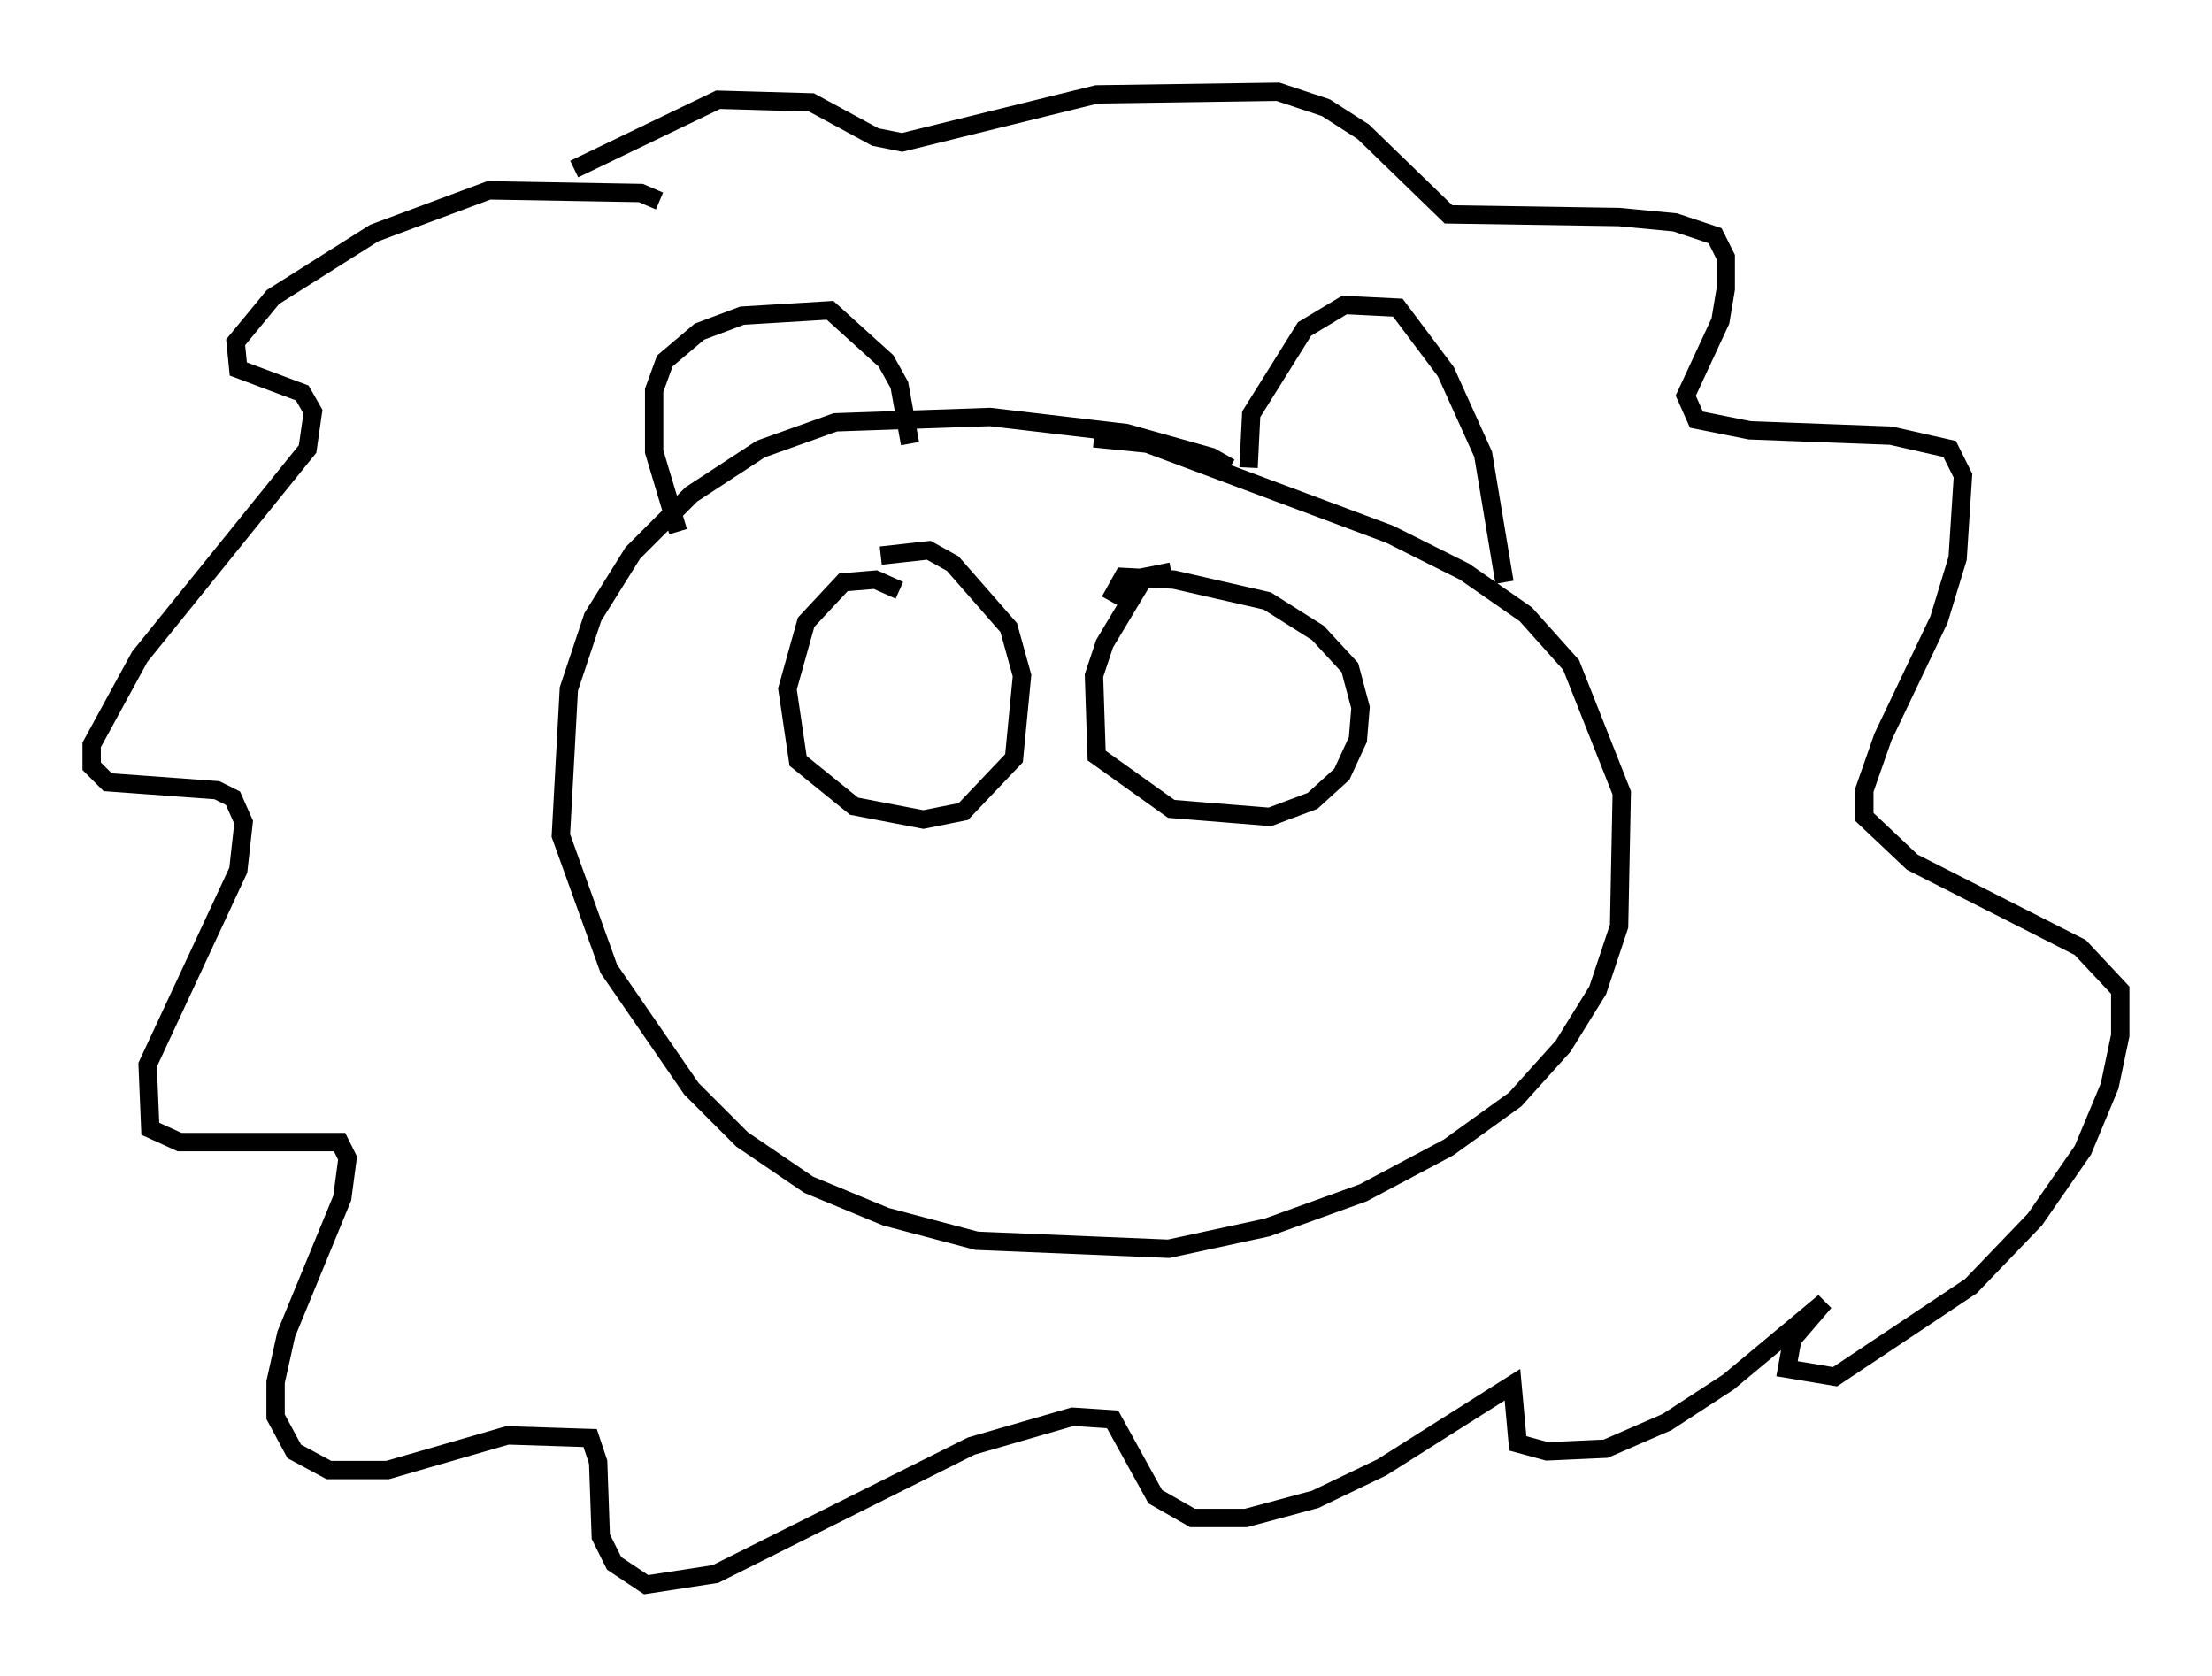 <?xml version="1.0" encoding="utf-8" ?>
<svg baseProfile="full" height="91.341" version="1.1" width="120.536" xmlns="http://www.w3.org/2000/svg" xmlns:ev="http://www.w3.org/2001/xml-events" xmlns:xlink="http://www.w3.org/1999/xlink"><defs /><rect fill="white" height="91.341" width="120.536" x="0" y="0" /><path d="M68.039, 27.078 m-1.017, -1.598 l-1.017, -0.581 -4.648, -1.307 l-7.408, -0.872 -8.425, 0.291 l-4.067, 1.453 -3.777, 2.469 l-3.196, 3.196 -2.179, 3.486 l-1.307, 3.922 -0.436, 7.989 l2.615, 7.263 4.503, 6.536 l2.76, 2.76 3.631, 2.469 l4.212, 1.743 4.939, 1.307 l10.458, 0.436 5.374, -1.162 l5.229, -1.888 4.648, -2.469 l3.631, -2.615 2.615, -2.905 l1.888, -3.05 1.162, -3.486 l0.145, -7.263 -2.76, -6.972 l-2.469, -2.76 -3.341, -2.324 l-4.067, -2.034 -13.218, -4.939 l-2.905, -0.291 m-22.659, 5.084 l-1.307, -4.358 0.0, -3.341 l0.581, -1.598 1.888, -1.598 l2.324, -0.872 4.793, -0.291 l3.05, 2.76 0.726, 1.307 l0.581, 3.196 m18.447, 1.307 l0.145, -2.905 2.905, -4.648 l2.179, -1.307 2.905, 0.145 l2.615, 3.486 2.034, 4.503 l1.162, 6.972 m-46.045, -20.771 l-1.017, -0.436 -8.279, -0.145 l-6.246, 2.324 -5.52, 3.486 l-2.034, 2.469 0.145, 1.453 l3.486, 1.307 0.581, 1.017 l-0.291, 2.034 -9.151, 11.33 l-2.615, 4.793 0.0, 1.162 l0.872, 0.872 5.955, 0.436 l0.872, 0.436 0.581, 1.307 l-0.291, 2.615 -4.939, 10.603 l0.145, 3.486 1.598, 0.726 l8.715, 0.0 0.436, 0.872 l-0.291, 2.179 -3.05, 7.408 l-0.581, 2.615 0.0, 1.888 l1.017, 1.888 1.888, 1.017 l3.196, 0.0 6.536, -1.888 l4.503, 0.145 0.436, 1.307 l0.145, 4.067 0.726, 1.453 l1.743, 1.162 3.777, -0.581 l13.944, -6.972 5.52, -1.598 l2.179, 0.145 2.324, 4.212 l2.034, 1.162 2.905, 0.0 l3.777, -1.017 3.631, -1.743 l7.117, -4.503 0.291, 3.196 l1.598, 0.436 3.196, -0.145 l3.341, -1.453 3.341, -2.179 l5.229, -4.358 -1.743, 2.034 l-0.291, 1.598 2.615, 0.436 l7.408, -4.939 3.486, -3.631 l2.615, -3.777 1.453, -3.486 l0.581, -2.76 0.0, -2.469 l-2.179, -2.324 -9.151, -4.648 l-2.615, -2.469 0.0, -1.453 l1.017, -2.905 3.05, -6.391 l1.017, -3.341 0.291, -4.503 l-0.726, -1.453 -3.196, -0.726 l-7.698, -0.291 -2.905, -0.581 l-0.581, -1.307 1.888, -4.067 l0.291, -1.743 0.0, -1.743 l-0.581, -1.162 -2.179, -0.726 l-3.05, -0.291 -9.296, -0.145 l-4.648, -4.503 -2.034, -1.307 l-2.615, -0.872 -9.877, 0.145 l-10.603, 2.615 -1.453, -0.291 l-3.486, -1.888 -5.084, -0.145 l-7.844, 3.777 m17.721, 22.95 l-1.307, -0.581 -1.743, 0.145 l-2.034, 2.179 -1.017, 3.631 l0.581, 3.922 3.05, 2.469 l3.777, 0.726 2.179, -0.436 l2.76, -2.905 0.436, -4.503 l-0.726, -2.615 -3.05, -3.486 l-1.307, -0.726 -2.615, 0.291 m15.832, 0.872 l-1.453, 0.291 -2.179, 3.631 l-0.581, 1.743 0.145, 4.358 l4.067, 2.905 5.374, 0.436 l2.324, -0.872 1.598, -1.453 l0.872, -1.888 0.145, -1.743 l-0.581, -2.179 -1.743, -1.888 l-2.76, -1.743 -5.084, -1.162 l-2.76, -0.145 -0.726, 1.307 " fill="none" stroke="black" stroke-width="1" /></svg>